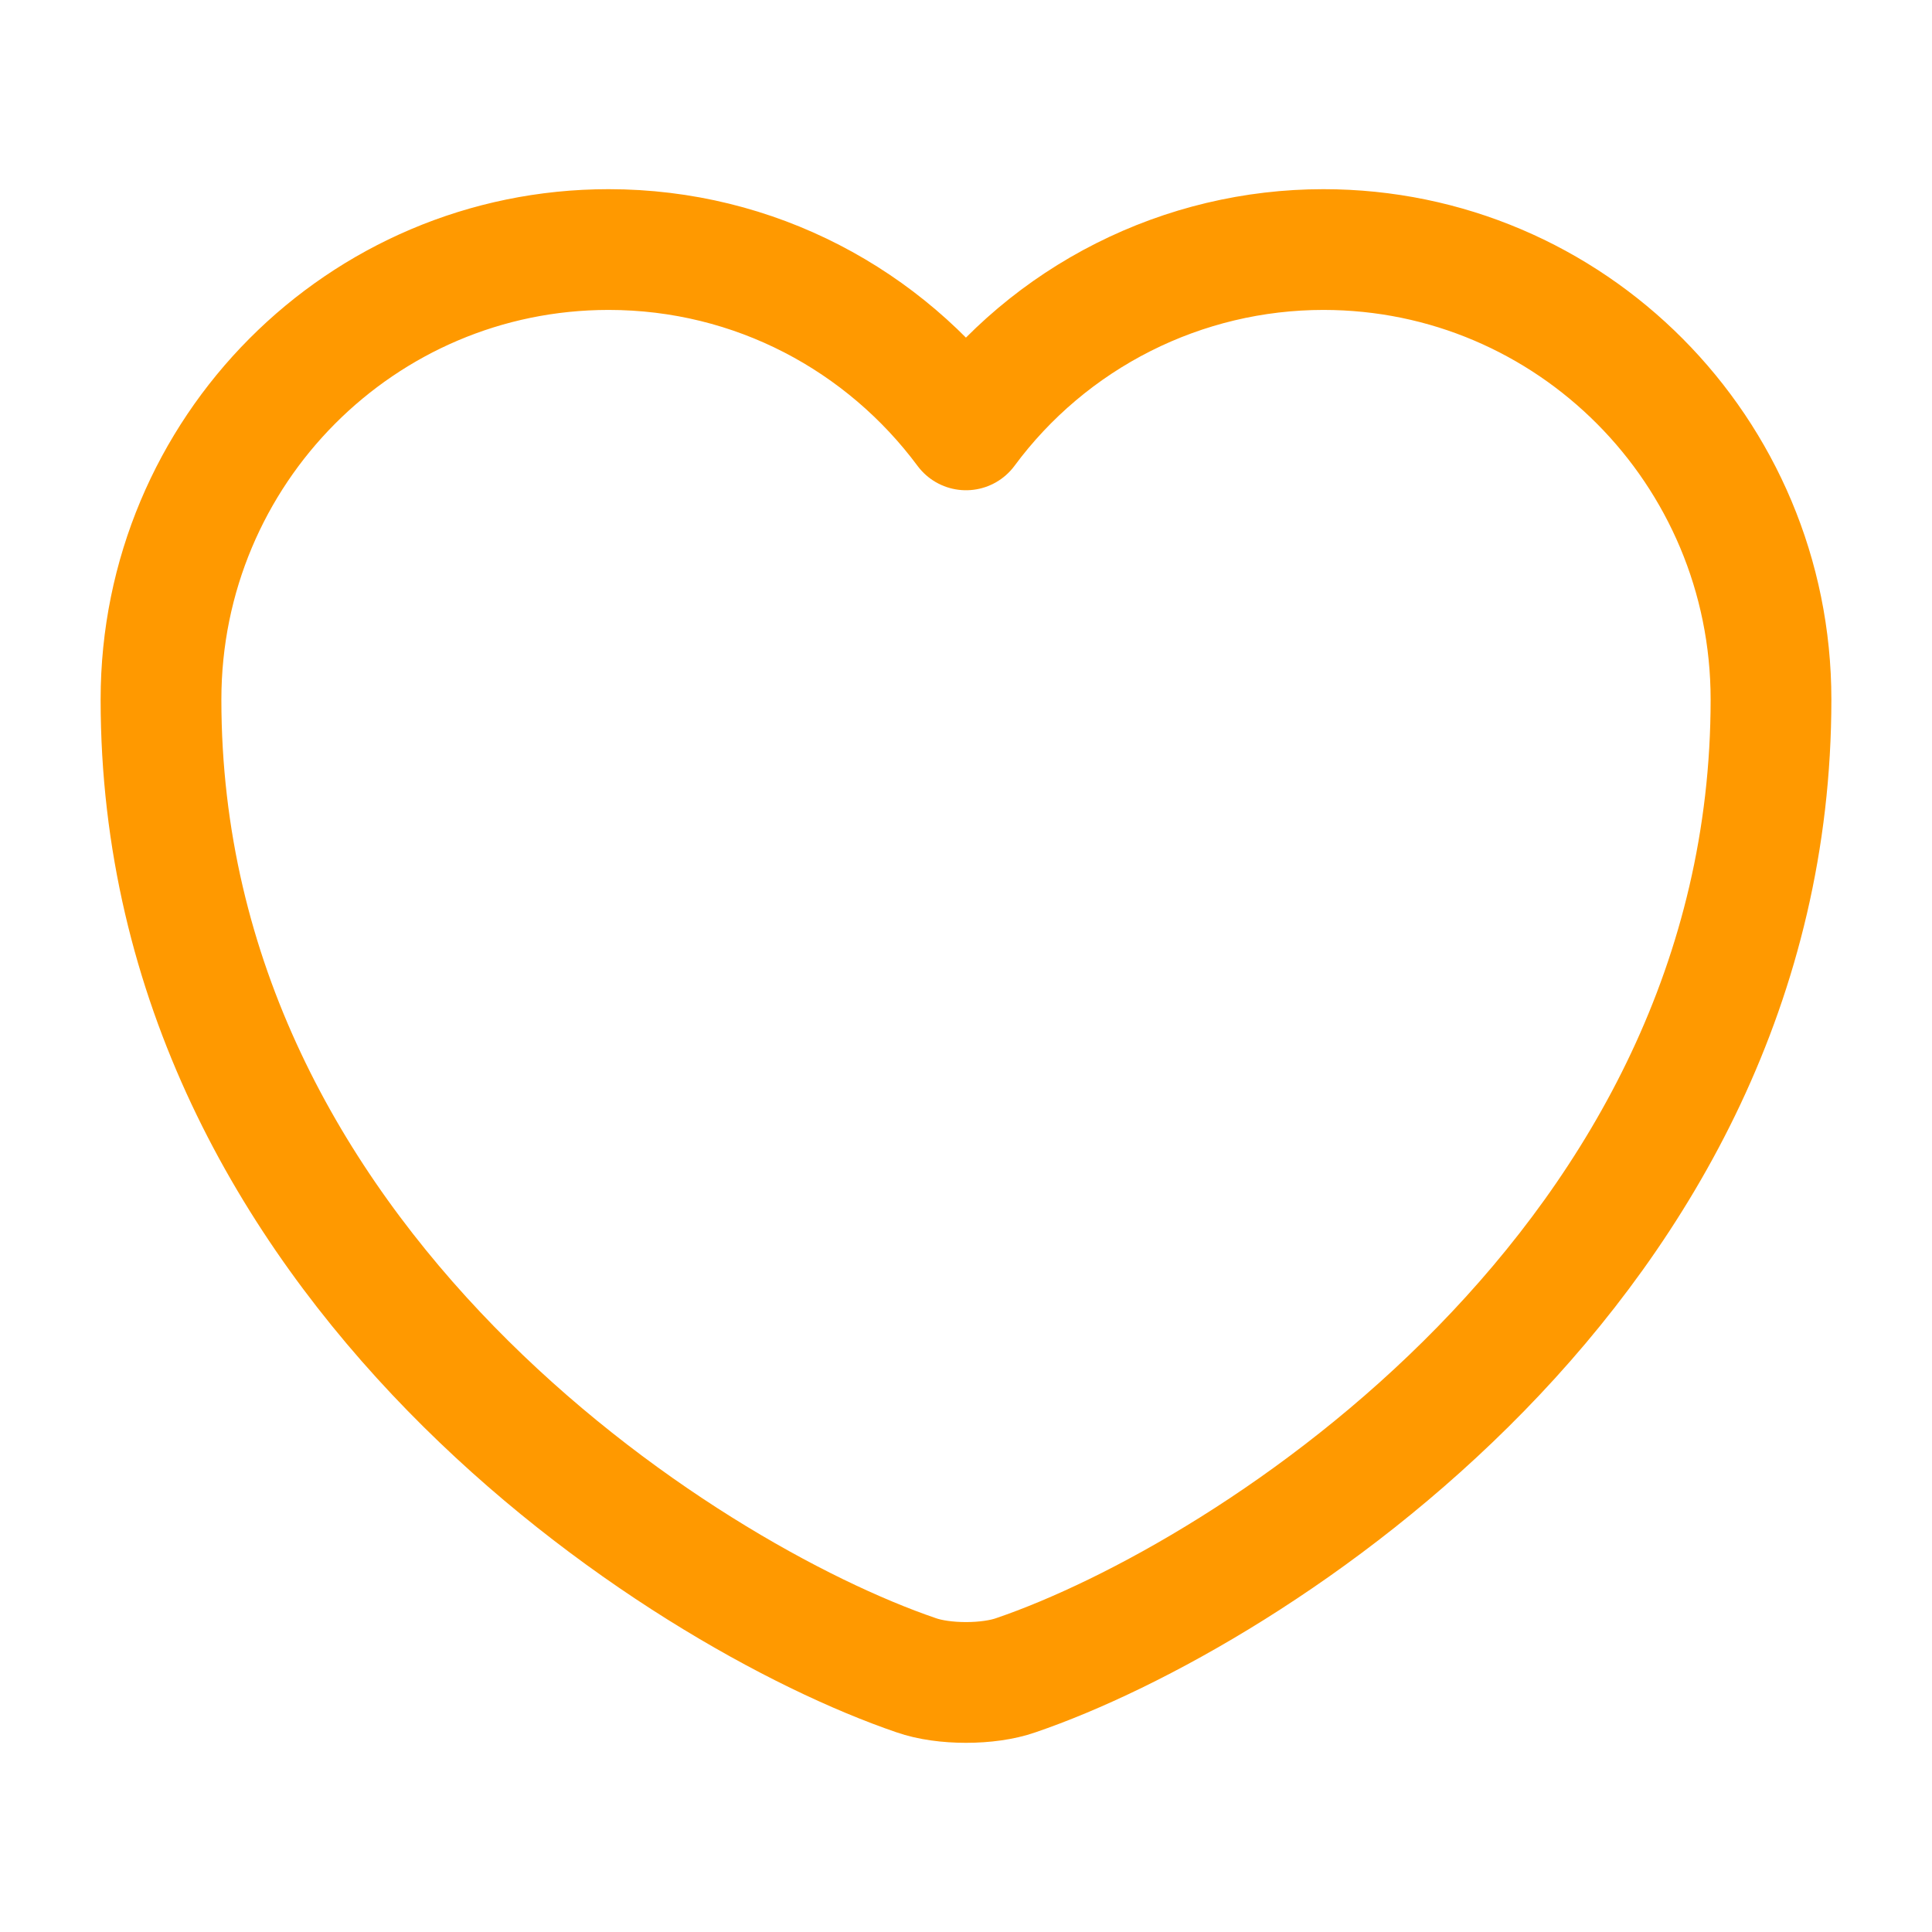 <svg width="24" height="24" viewBox="0 0 24 24" fill="none" xmlns="http://www.w3.org/2000/svg">
<path d="M12.62 20.81C12.28 20.93 11.72 20.93 11.38 20.81C8.48 19.82 2 15.69 2 8.69C2 5.6 4.49 3.1 7.56 3.1C9.38 3.1 10.99 3.98 12 5.34C12.514 4.645 13.183 4.081 13.954 3.692C14.725 3.303 15.576 3.1 16.44 3.1C19.51 3.1 22 5.6 22 8.69C22 15.69 15.52 19.82 12.62 20.81Z" stroke="#FF9900" stroke-width="1.5" stroke-linecap="round" stroke-linejoin="round"/>
</svg>
